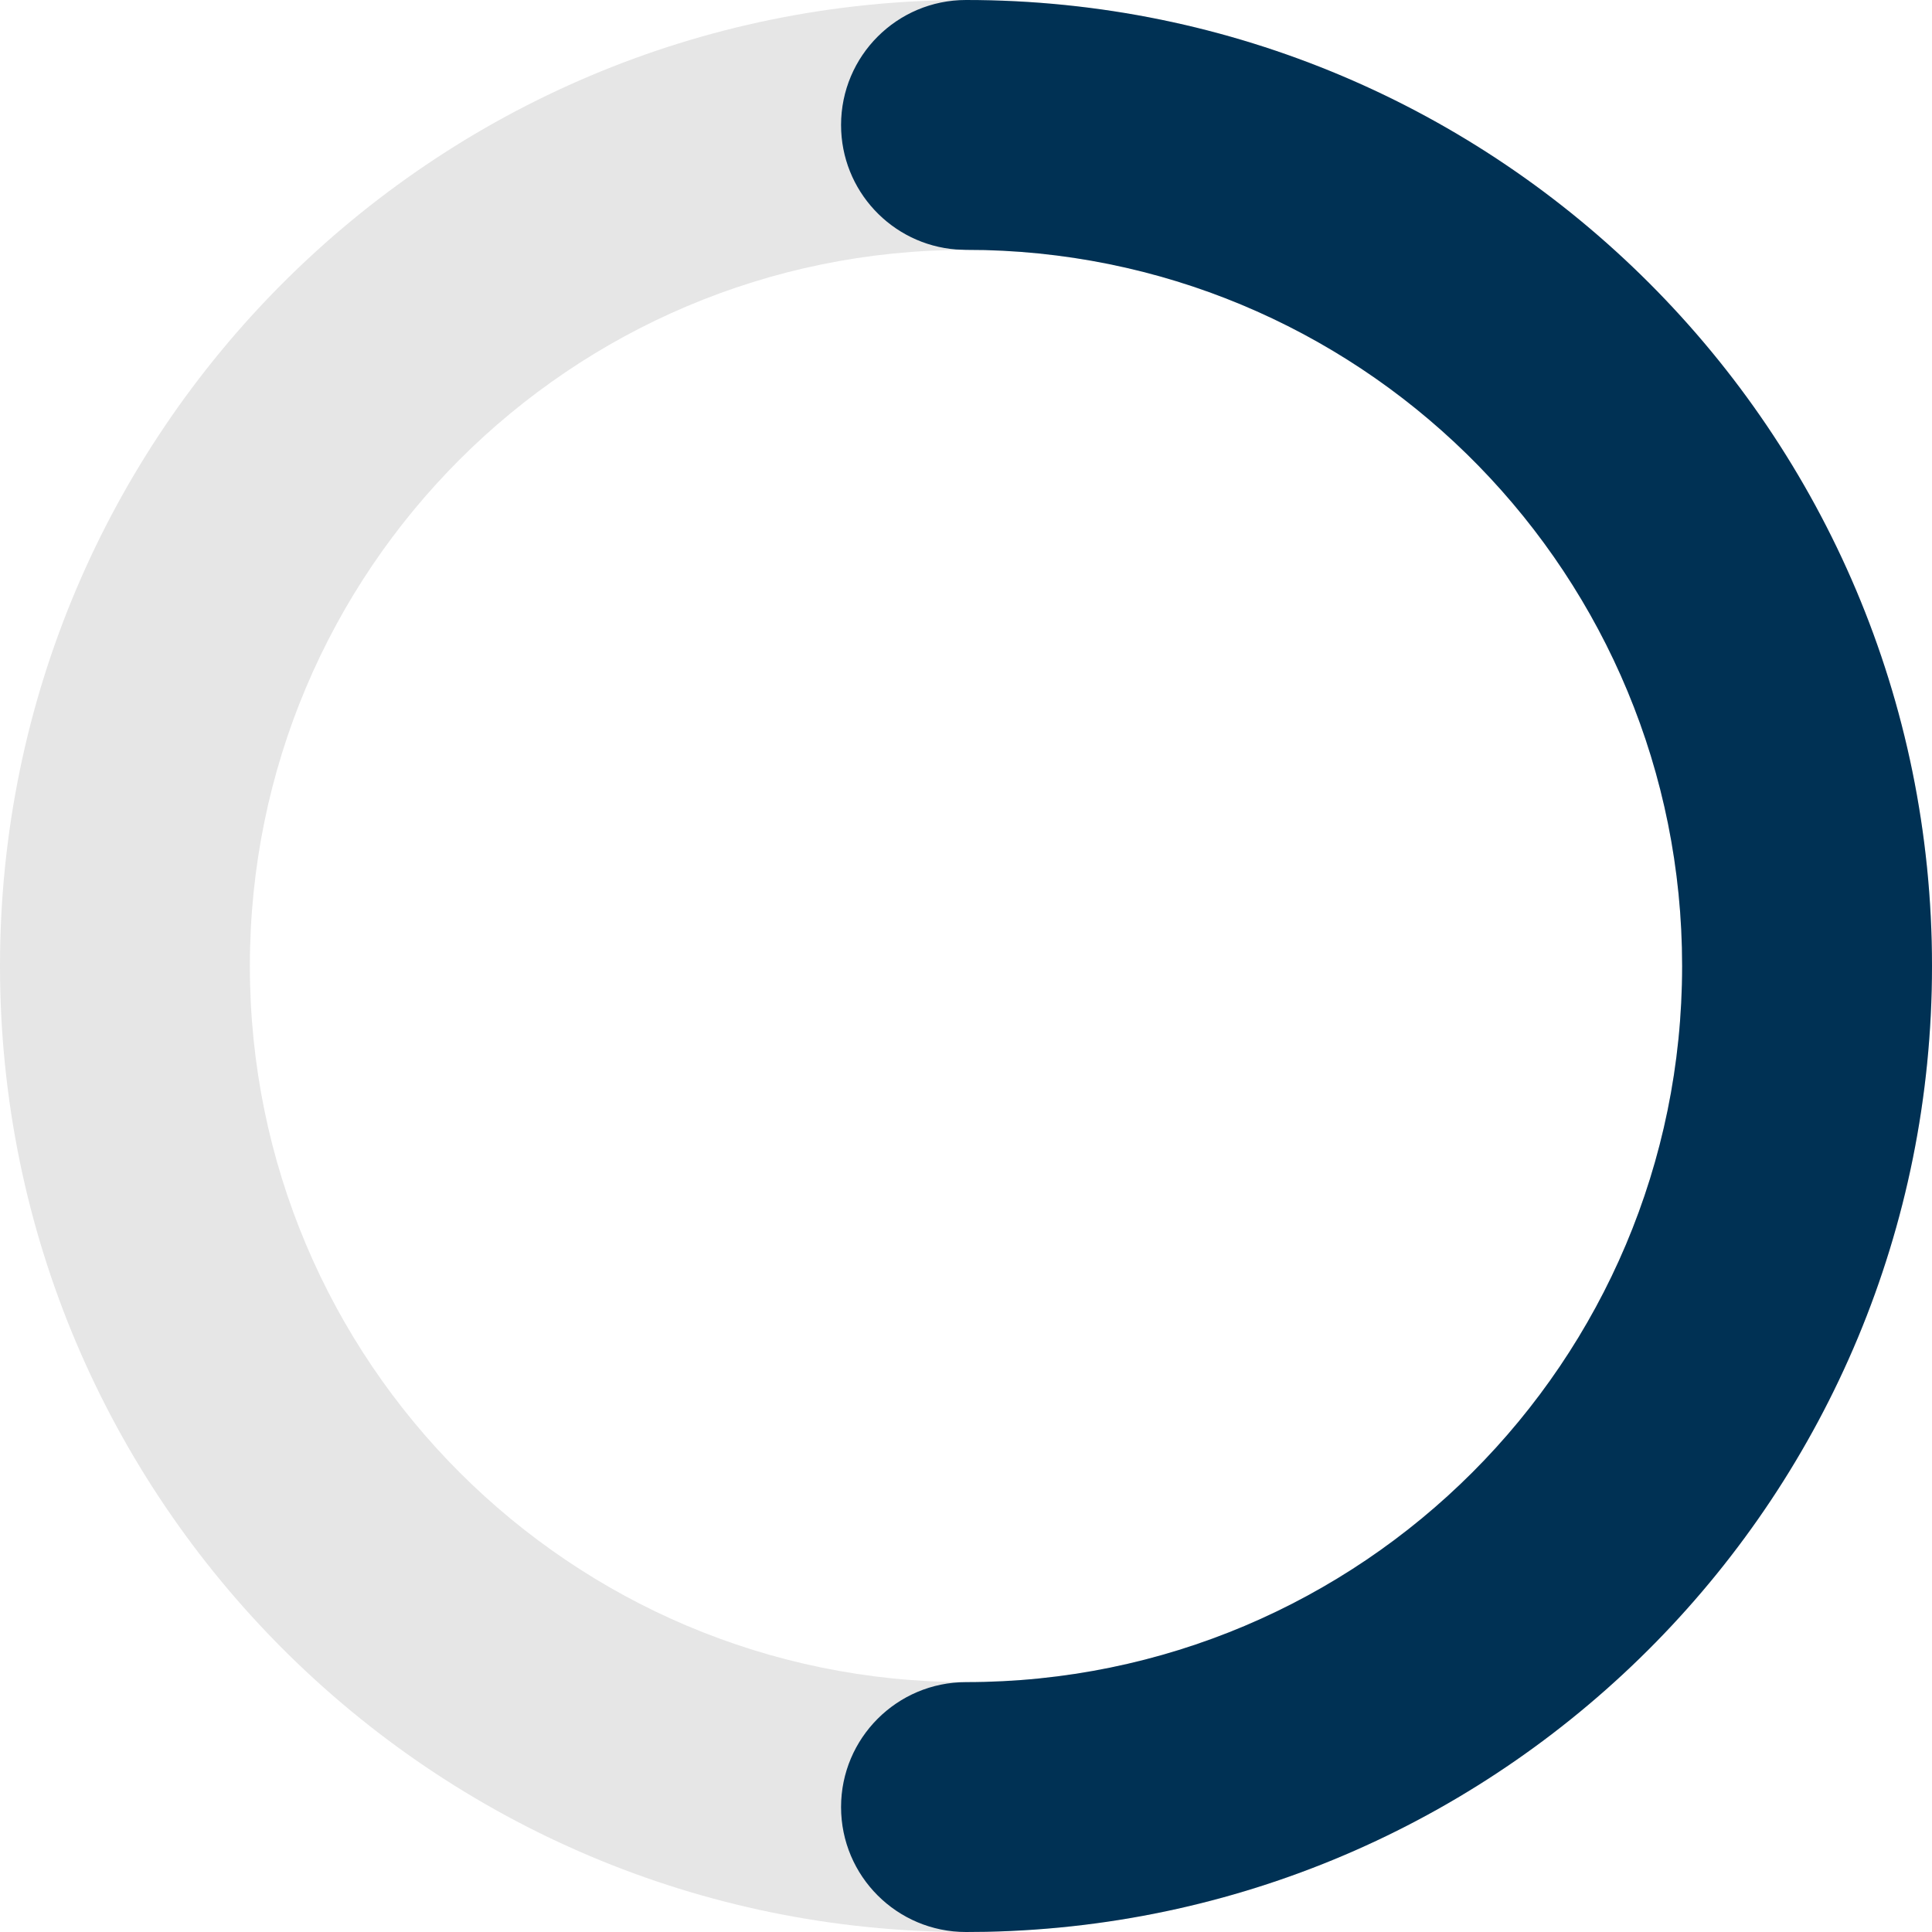 <svg xmlns="http://www.w3.org/2000/svg" width="30" height="30" viewBox="0 0 30 30">
    <g fill="none" fill-rule="evenodd">
        <g>
            <g>
                <path fill="#E6E6E6" d="M15 30c8.284 0 15-6.716 15-15 0-8.284-6.716-15-15-15C6.716 0 0 6.716 0 15c0 8.284 6.716 15 15 15zm0-3.88C8.858 26.12 3.88 21.143 3.88 15 3.88 8.858 8.857 3.88 15 3.88c6.142 0 11.12 4.978 11.12 11.12 0 6.142-4.978 11.12-11.12 11.12z" transform="translate(-168, -28) translate(168, 28)"/>
                <path fill="#003154" d="M15 0c8.284 0 15 6.716 15 15 0 8.18-6.547 14.83-14.686 14.997L15 30c-1.071 0-1.94-.868-1.94-1.94 0-1.07.869-1.94 1.94-1.94 6.142 0 11.12-4.978 11.12-11.12 0-6.044-4.821-10.962-10.828-11.117L15 3.88l-.152-.006c-1-.077-1.788-.913-1.788-1.933C13.06.868 13.93 0 15 0z" transform="translate(-168, -28) translate(168, 28)"/>
            </g>
        </g>
    </g>
</svg>
